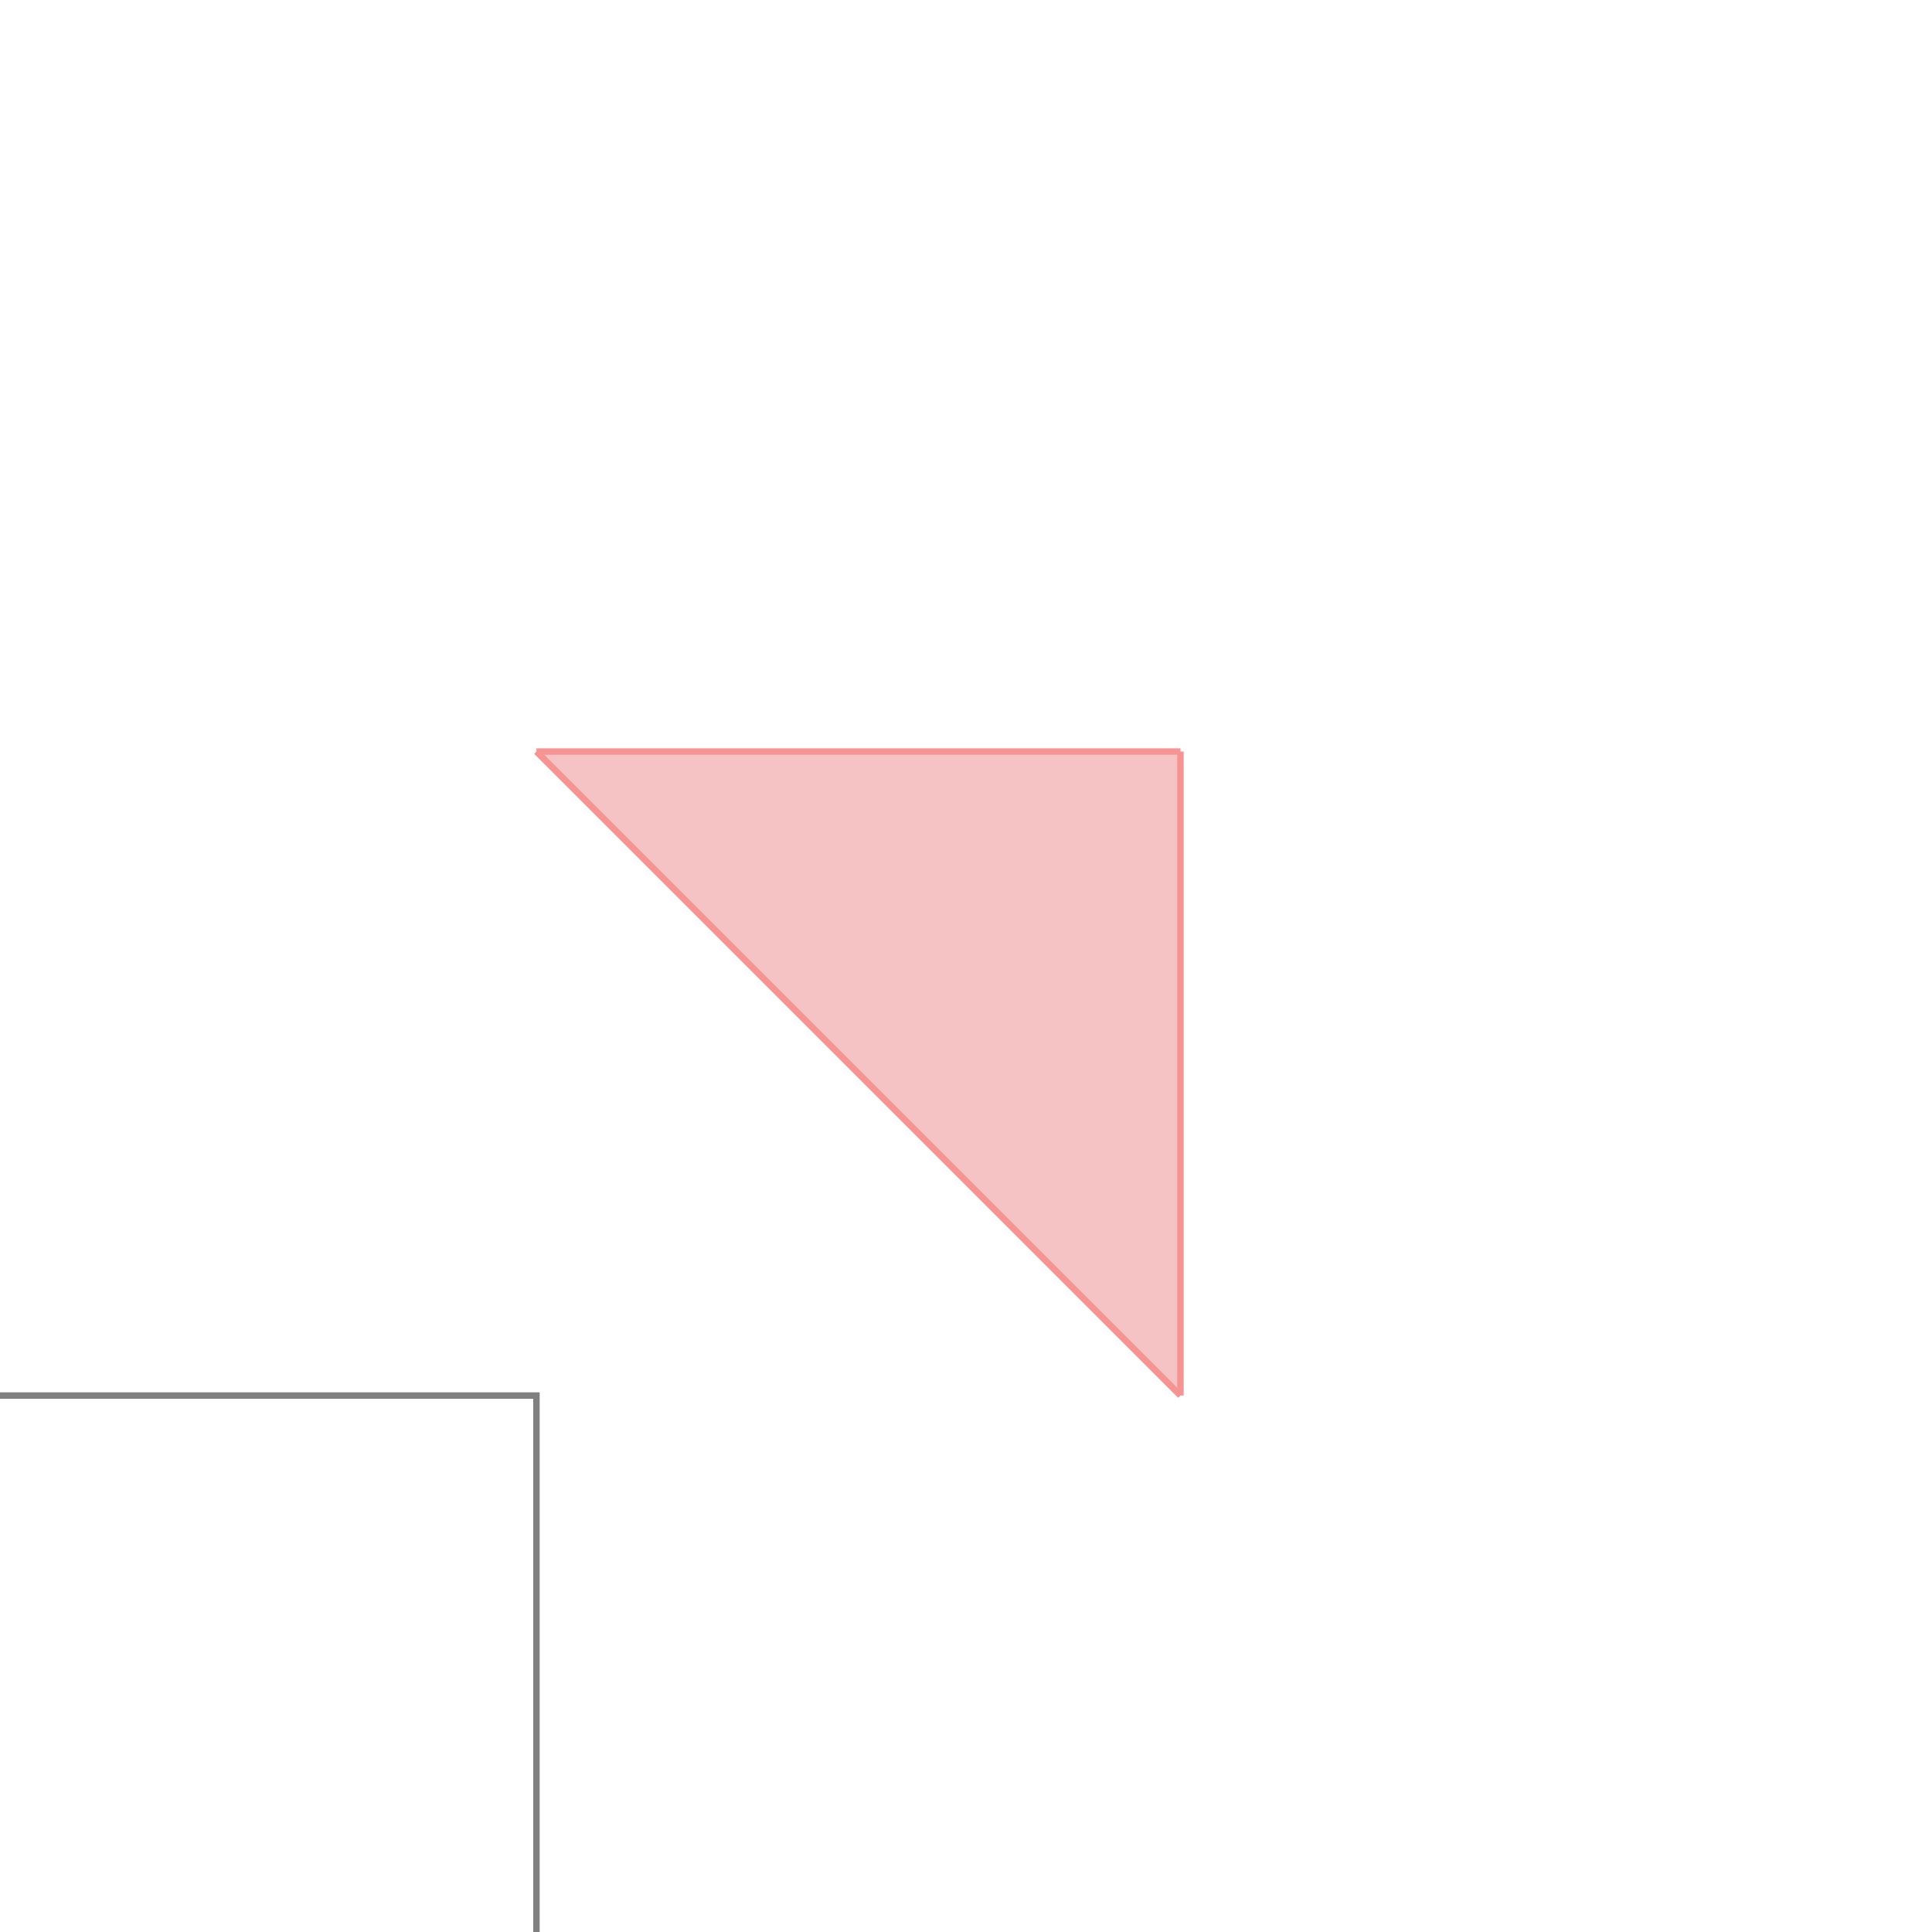 <svg xmlns="http://www.w3.org/2000/svg" viewBox="-1.5 -1.5 3 3">
<g transform="scale(1, -1)">
<path d="M0.333 -0.667 L0.333 0.333 L-0.667 0.333 z " fill="rgb(245,195,195)" />
<path d="M-1.667 -1.667 L-0.667 -1.667 L-0.667 -0.667 L-1.667 -0.667  z" fill="none" stroke="rgb(128,128,128)" stroke-width="0.01" />
<line x1="0.333" y1="-0.667" x2="0.333" y2="0.333" style="stroke:rgb(246,147,147);stroke-width:0.01" />
<line x1="0.333" y1="-0.667" x2="-0.667" y2="0.333" style="stroke:rgb(246,147,147);stroke-width:0.01" />
<line x1="-0.667" y1="0.333" x2="0.333" y2="0.333" style="stroke:rgb(246,147,147);stroke-width:0.01" />
</g>
</svg>

